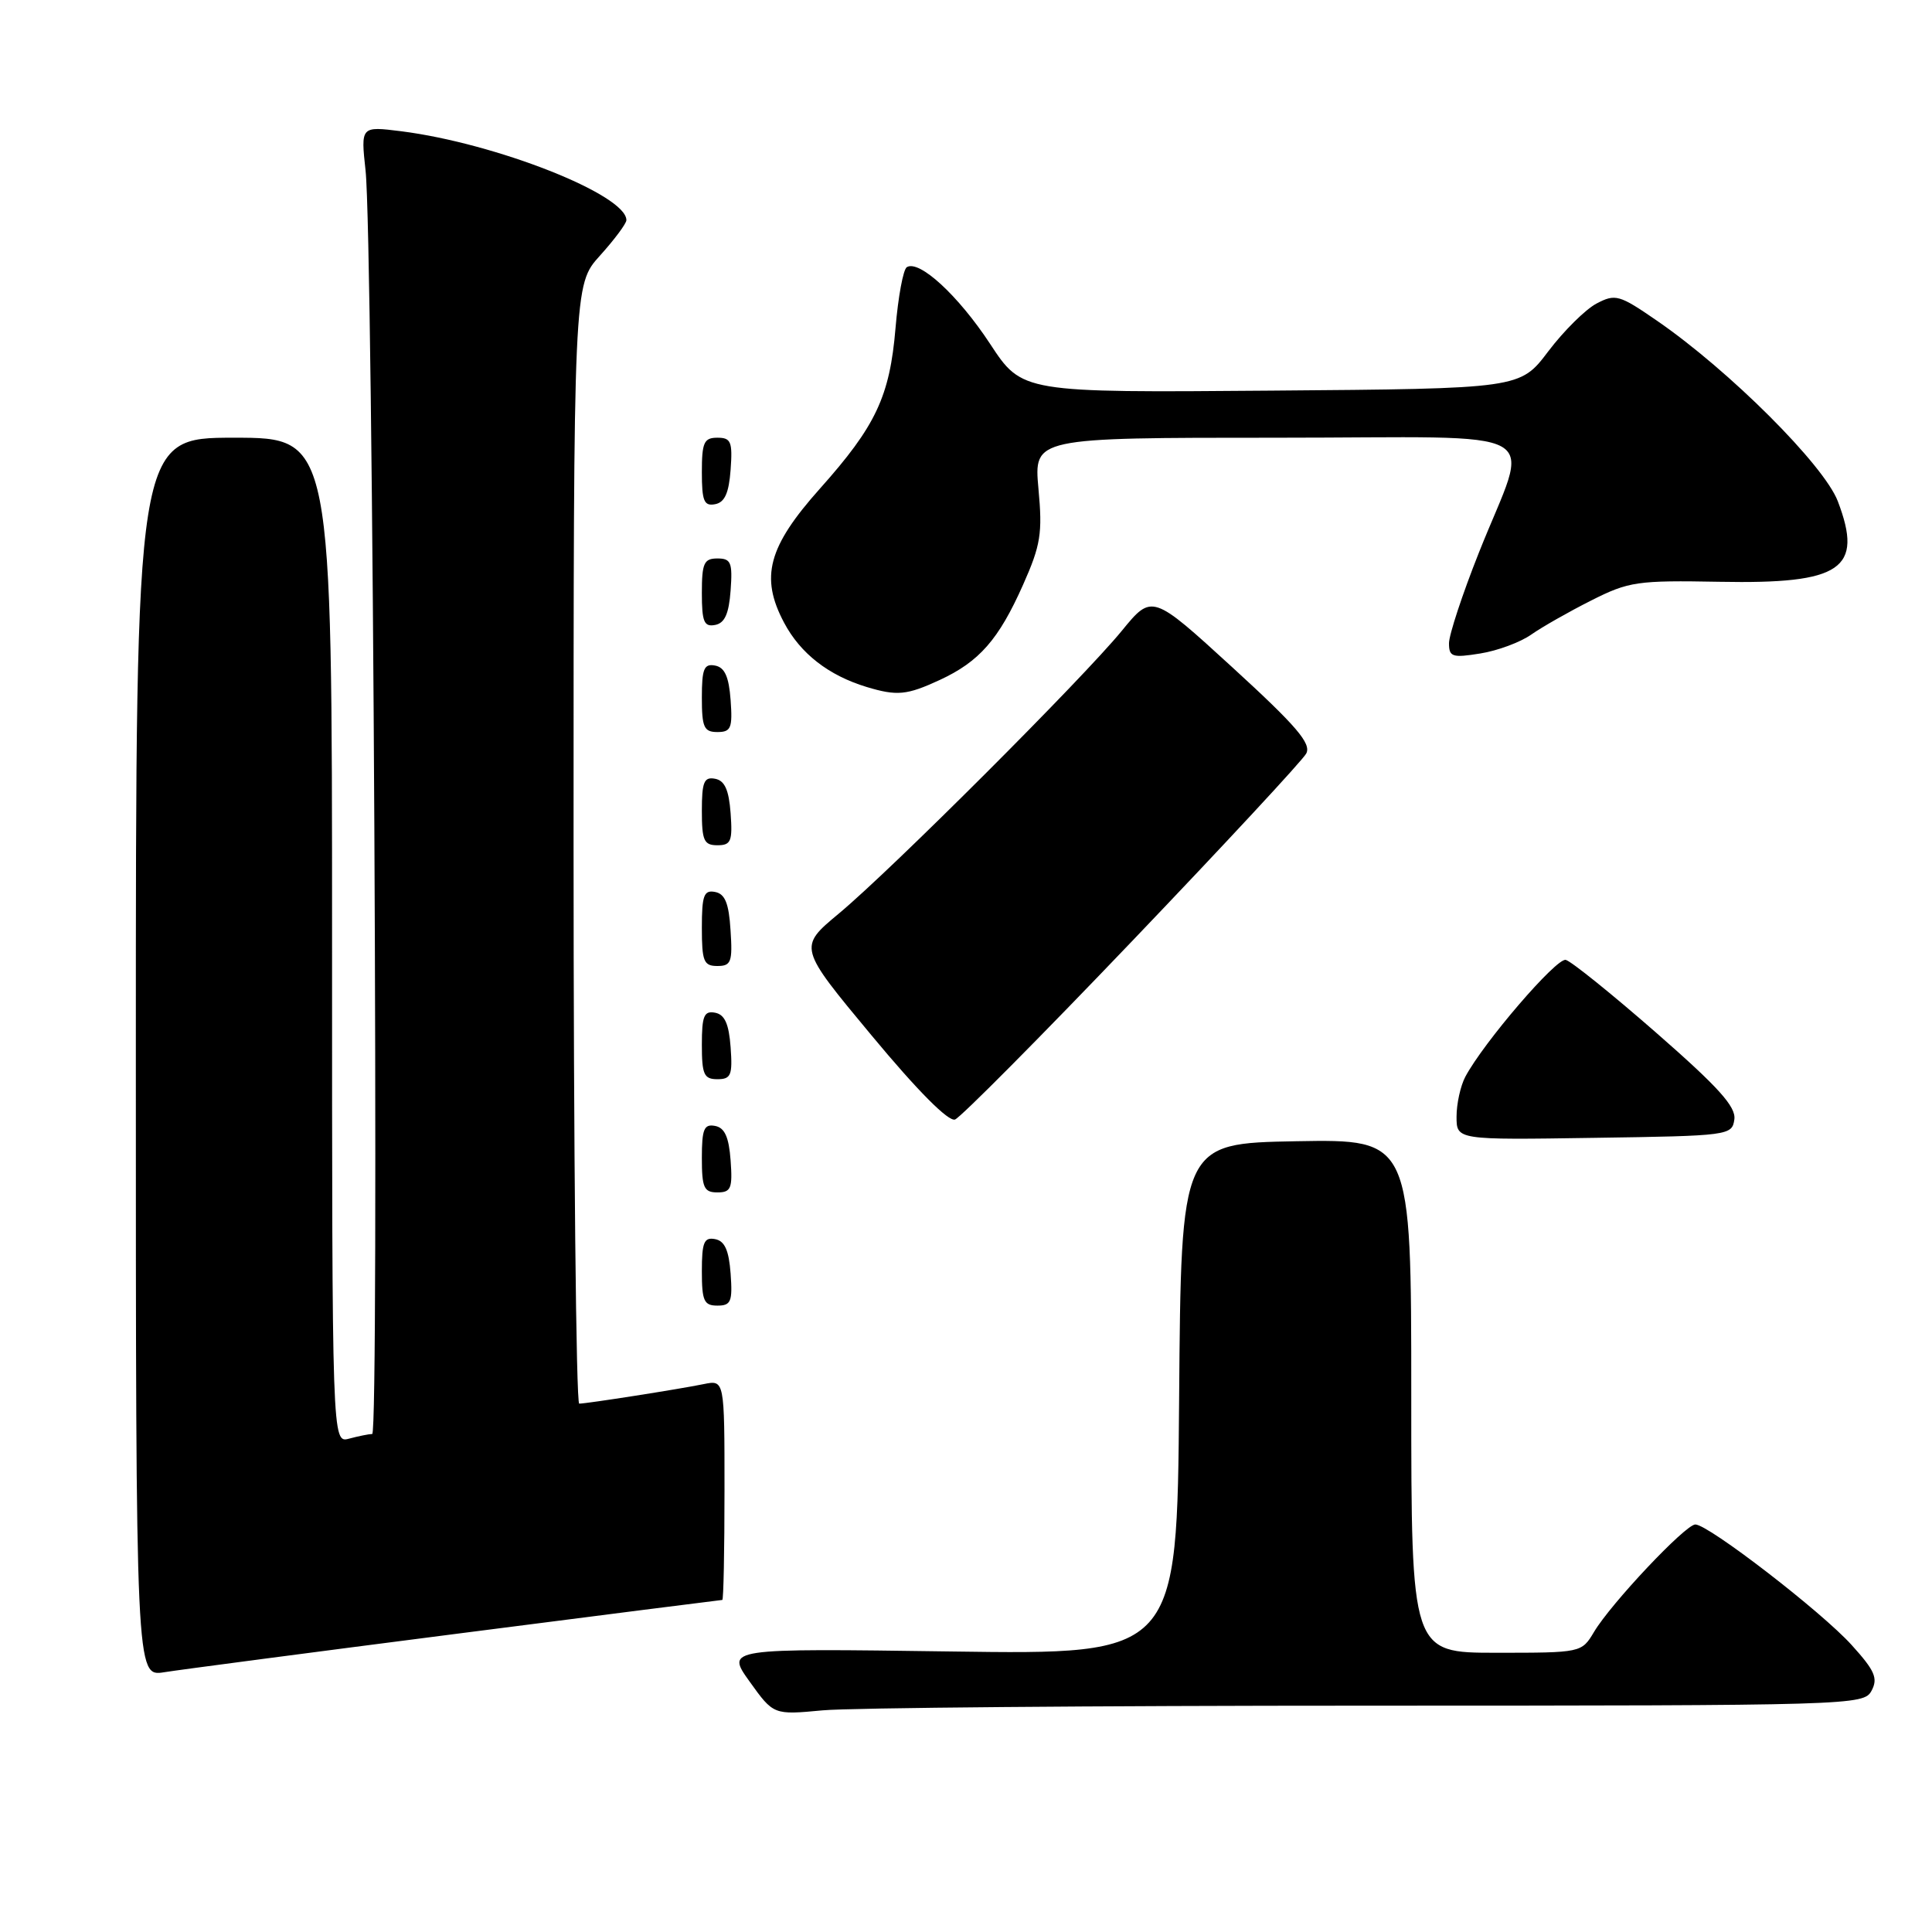 <?xml version="1.0" encoding="UTF-8" standalone="no"?>
<!DOCTYPE svg PUBLIC "-//W3C//DTD SVG 1.1//EN" "http://www.w3.org/Graphics/SVG/1.1/DTD/svg11.dtd" >
<svg xmlns="http://www.w3.org/2000/svg" xmlns:xlink="http://www.w3.org/1999/xlink" version="1.1" viewBox="0 0 256 256">
 <g >
 <path fill="currentColor"
d=" M 181.21 226.01 C 245.61 226.00 246.95 225.96 247.99 224.03 C 248.87 222.38 248.43 221.37 245.35 217.97 C 241.37 213.56 226.37 202.00 224.64 202.00 C 223.33 202.00 213.44 212.49 211.21 216.25 C 209.57 218.99 209.53 219.00 198.28 219.00 C 187.00 219.00 187.00 219.00 187.00 184.97 C 187.00 150.95 187.00 150.95 171.75 151.22 C 156.50 151.50 156.50 151.50 156.24 185.37 C 155.97 219.25 155.97 219.25 126.07 218.83 C 96.17 218.41 96.17 218.41 99.33 222.82 C 102.50 227.24 102.50 227.24 109.00 226.63 C 112.58 226.29 145.07 226.01 181.21 226.01 Z  M 60.46 216.49 C 79.69 214.02 95.55 212.00 95.71 212.00 C 95.87 212.00 96.00 205.44 96.00 197.42 C 96.00 182.84 96.00 182.84 93.25 183.40 C 89.93 184.08 77.80 185.98 76.75 185.99 C 76.34 186.00 76.00 152.64 76.00 111.87 C 76.00 37.74 76.00 37.74 79.50 33.87 C 81.42 31.74 83.00 29.62 83.00 29.17 C 83.00 25.80 65.71 18.98 53.15 17.39 C 47.80 16.72 47.80 16.72 48.44 22.61 C 49.43 31.63 50.26 190.00 49.32 190.01 C 48.87 190.02 47.49 190.30 46.25 190.63 C 44.00 191.23 44.00 191.23 44.00 124.62 C 44.00 58.00 44.00 58.00 31.00 58.00 C 18.00 58.00 18.00 58.00 18.00 140.09 C 18.00 222.18 18.00 222.18 21.75 221.58 C 23.81 221.25 41.23 218.96 60.46 216.49 Z  M 96.81 168.76 C 96.58 165.66 96.03 164.43 94.75 164.19 C 93.29 163.91 93.00 164.61 93.00 168.43 C 93.00 172.38 93.28 173.00 95.06 173.00 C 96.86 173.00 97.08 172.47 96.81 168.76 Z  M 96.81 153.76 C 96.58 150.66 96.03 149.43 94.75 149.19 C 93.29 148.91 93.00 149.61 93.00 153.43 C 93.00 157.38 93.28 158.00 95.06 158.00 C 96.86 158.00 97.08 157.47 96.81 153.76 Z  M 229.81 148.33 C 230.05 146.65 227.70 144.05 219.44 136.83 C 213.57 131.70 208.18 127.36 207.47 127.19 C 206.23 126.90 196.59 138.12 194.16 142.68 C 193.52 143.89 193.00 146.26 193.00 147.96 C 193.00 151.05 193.00 151.05 211.25 150.77 C 229.11 150.51 229.51 150.45 229.81 148.33 Z  M 150.05 124.66 C 162.23 111.92 172.59 100.76 173.08 99.85 C 173.79 98.53 171.80 96.21 163.31 88.44 C 152.65 78.69 152.65 78.69 148.64 83.59 C 143.45 89.93 118.09 115.28 111.14 121.06 C 105.78 125.52 105.78 125.52 115.48 137.19 C 121.60 144.56 125.69 148.67 126.55 148.34 C 127.30 148.05 137.88 137.40 150.05 124.66 Z  M 96.81 138.76 C 96.58 135.66 96.03 134.43 94.75 134.19 C 93.29 133.91 93.00 134.61 93.00 138.43 C 93.00 142.38 93.28 143.00 95.06 143.00 C 96.86 143.00 97.08 142.47 96.81 138.76 Z  M 96.80 123.26 C 96.58 119.69 96.07 118.44 94.75 118.19 C 93.27 117.90 93.00 118.64 93.00 122.93 C 93.00 127.38 93.25 128.00 95.05 128.00 C 96.88 128.00 97.08 127.47 96.80 123.26 Z  M 96.81 107.76 C 96.58 104.66 96.03 103.43 94.75 103.19 C 93.29 102.91 93.00 103.61 93.00 107.43 C 93.00 111.38 93.28 112.00 95.06 112.00 C 96.86 112.00 97.08 111.47 96.81 107.76 Z  M 96.81 92.76 C 96.58 89.66 96.03 88.43 94.75 88.19 C 93.29 87.91 93.00 88.61 93.00 92.43 C 93.00 96.38 93.28 97.00 95.06 97.00 C 96.86 97.00 97.08 96.47 96.81 92.76 Z  M 124.50 90.11 C 129.76 87.68 132.33 84.75 135.56 77.49 C 137.90 72.23 138.15 70.68 137.60 64.75 C 136.99 58.00 136.99 58.00 169.10 58.00 C 206.17 58.00 202.76 56.06 195.94 73.28 C 193.77 78.74 192.00 84.12 192.00 85.23 C 192.00 87.04 192.43 87.19 196.14 86.59 C 198.42 86.23 201.46 85.10 202.89 84.09 C 204.33 83.08 207.90 81.05 210.84 79.57 C 215.83 77.05 216.94 76.89 227.86 77.09 C 244.02 77.40 246.95 75.40 243.52 66.42 C 241.69 61.62 229.15 49.10 219.55 42.49 C 214.56 39.05 214.05 38.91 211.55 40.22 C 210.09 40.99 207.21 43.84 205.15 46.56 C 201.42 51.50 201.42 51.50 168.43 51.76 C 135.44 52.03 135.44 52.03 131.19 45.56 C 126.97 39.14 121.80 34.39 120.16 35.40 C 119.68 35.69 119.01 39.33 118.66 43.48 C 117.90 52.53 116.05 56.45 108.65 64.74 C 101.77 72.45 100.69 76.47 103.89 82.50 C 106.06 86.60 109.79 89.50 114.84 91.03 C 118.86 92.24 120.15 92.12 124.50 90.11 Z  M 96.81 78.24 C 97.08 74.53 96.86 74.00 95.06 74.00 C 93.28 74.00 93.00 74.62 93.00 78.57 C 93.00 82.39 93.29 83.09 94.75 82.81 C 96.03 82.57 96.58 81.34 96.81 78.24 Z  M 96.81 62.24 C 97.08 58.53 96.86 58.00 95.06 58.00 C 93.28 58.00 93.00 58.62 93.00 62.57 C 93.00 66.39 93.29 67.09 94.75 66.81 C 96.03 66.57 96.58 65.34 96.81 62.24 Z "/>
</g>
</svg>